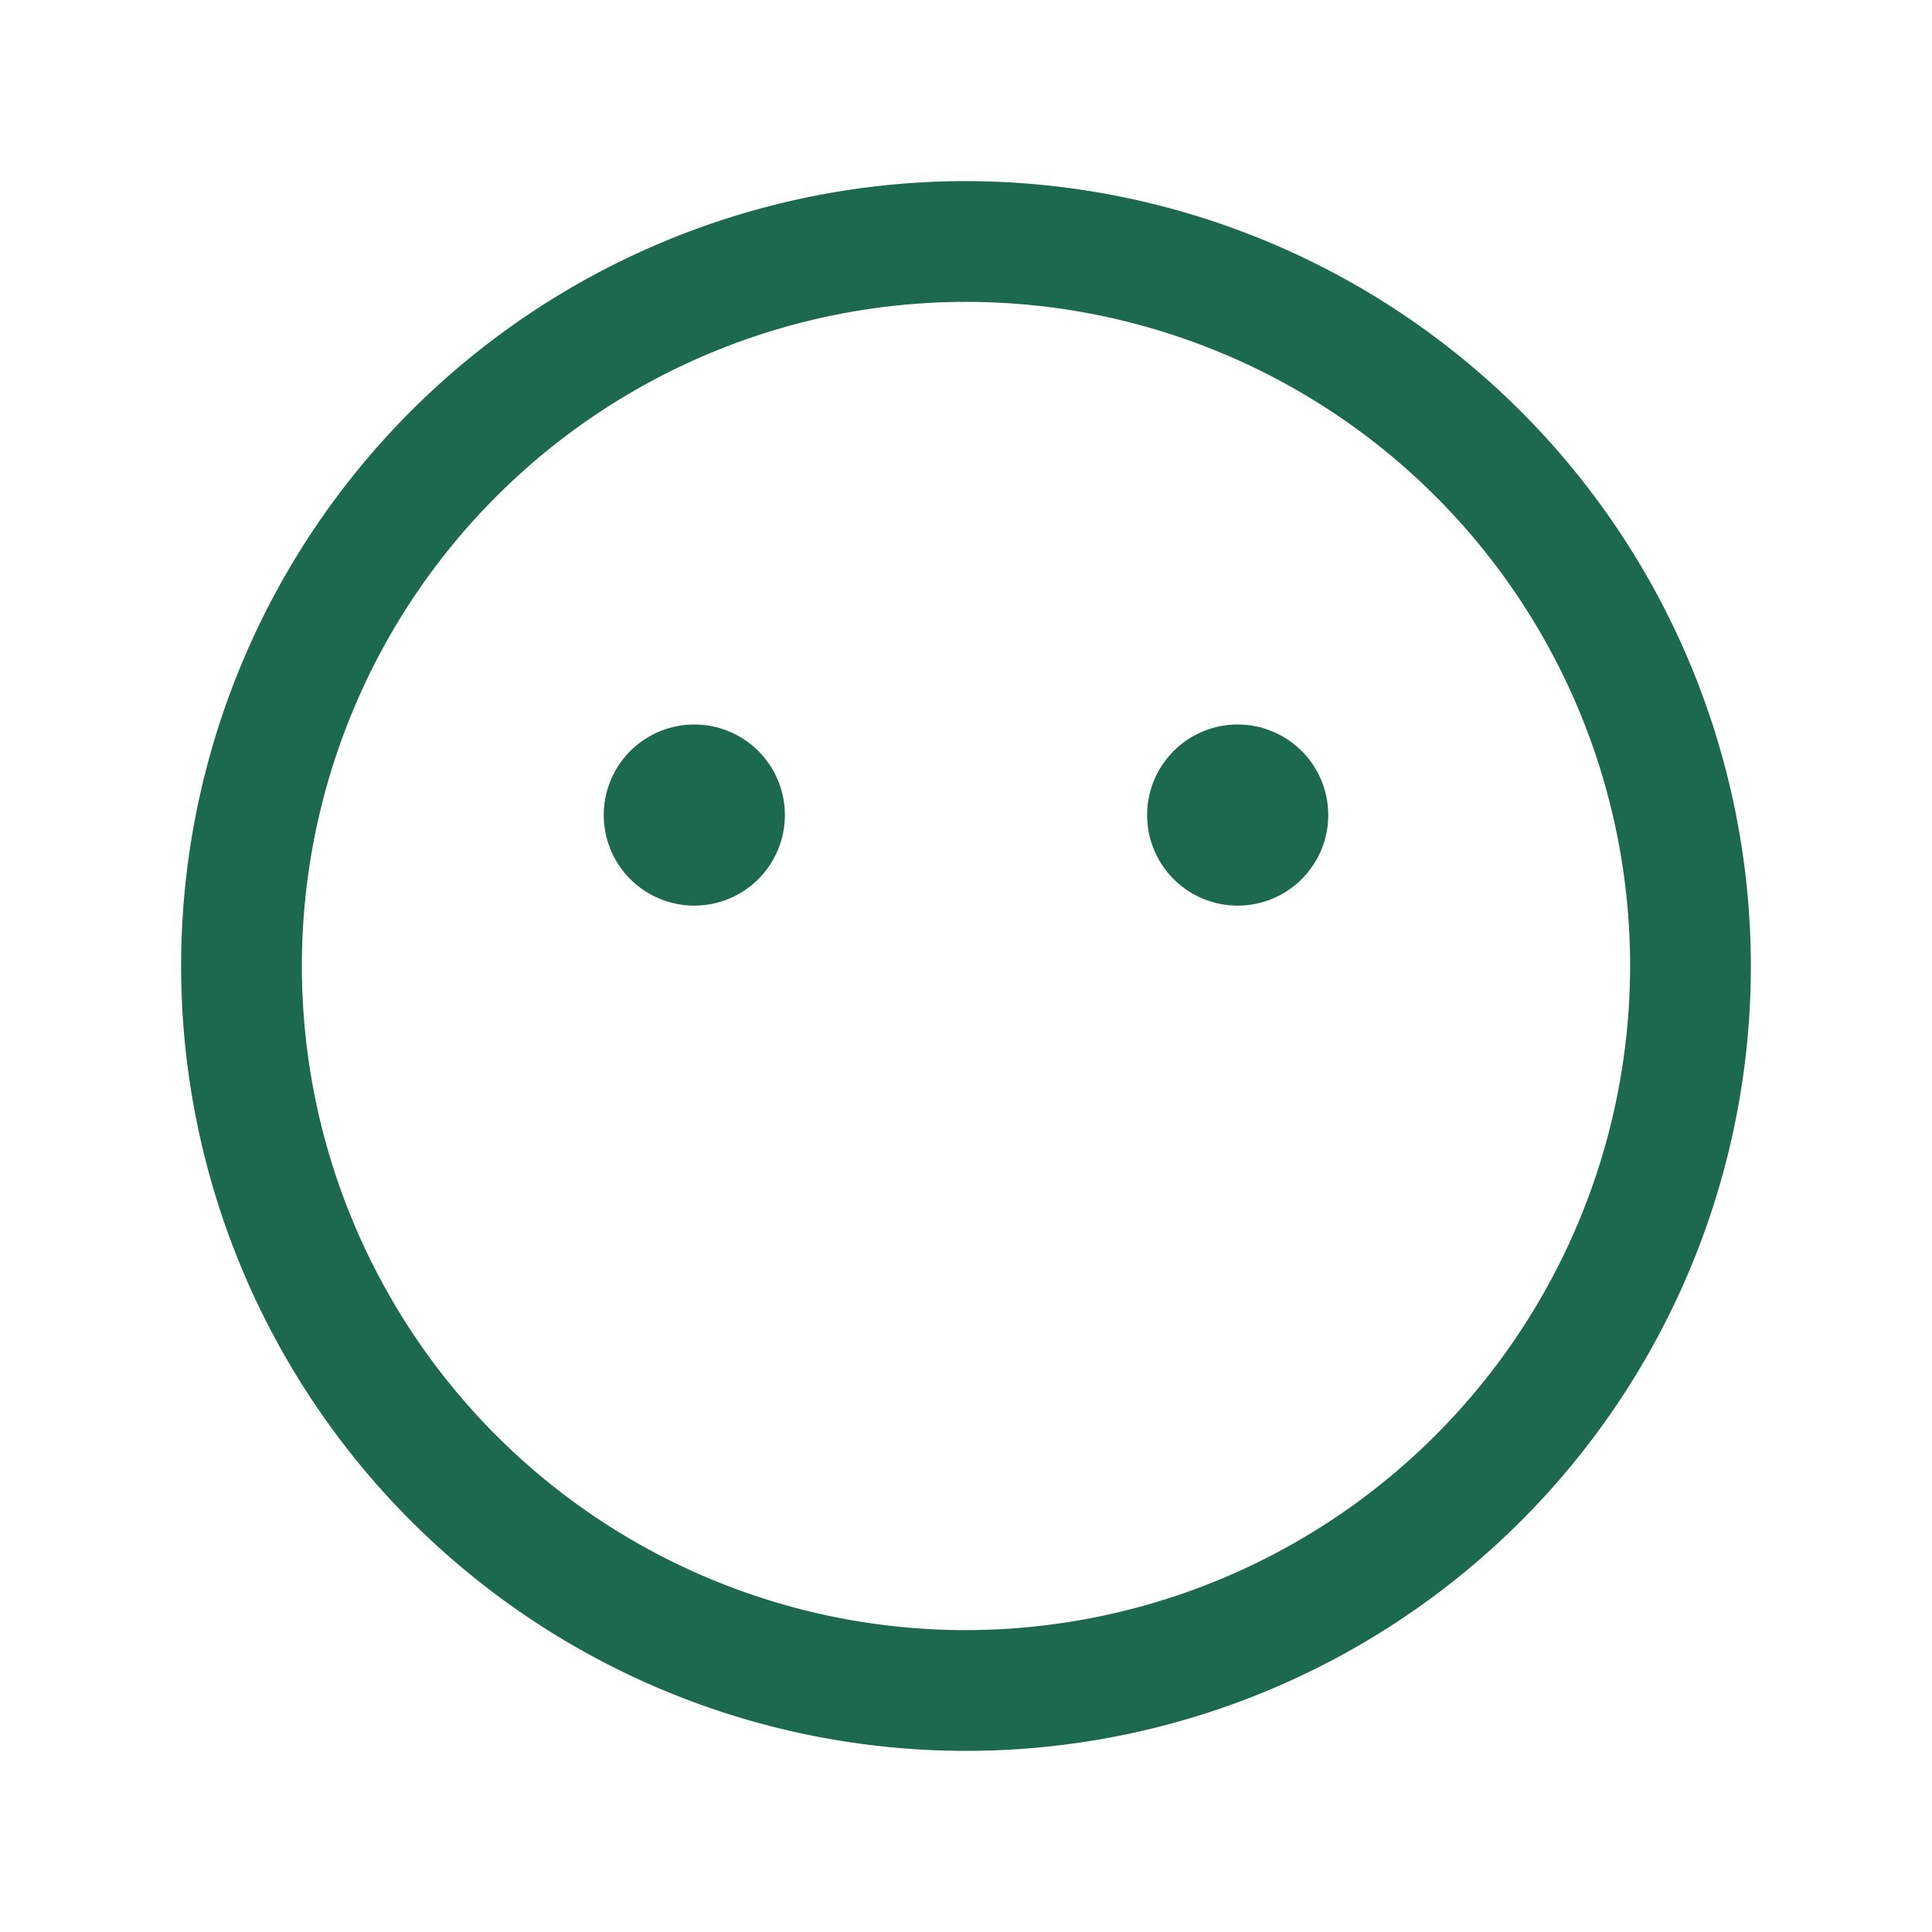<svg xmlns="http://www.w3.org/2000/svg" viewBox="0 0 256 256" fill="#1C694F"><path d="M128,24A104,104,0,1,0,232,128,104.11,104.11,0,0,0,128,24Zm0,192a88,88,0,1,1,88-88A88.1,88.1,0,0,1,128,216ZM104,108A12,12,0,1,1,92,96,12,12,0,0,1,104,108Zm72,0a12,12,0,1,1-12-12A12,12,0,0,1,176,108Z"/></svg>
